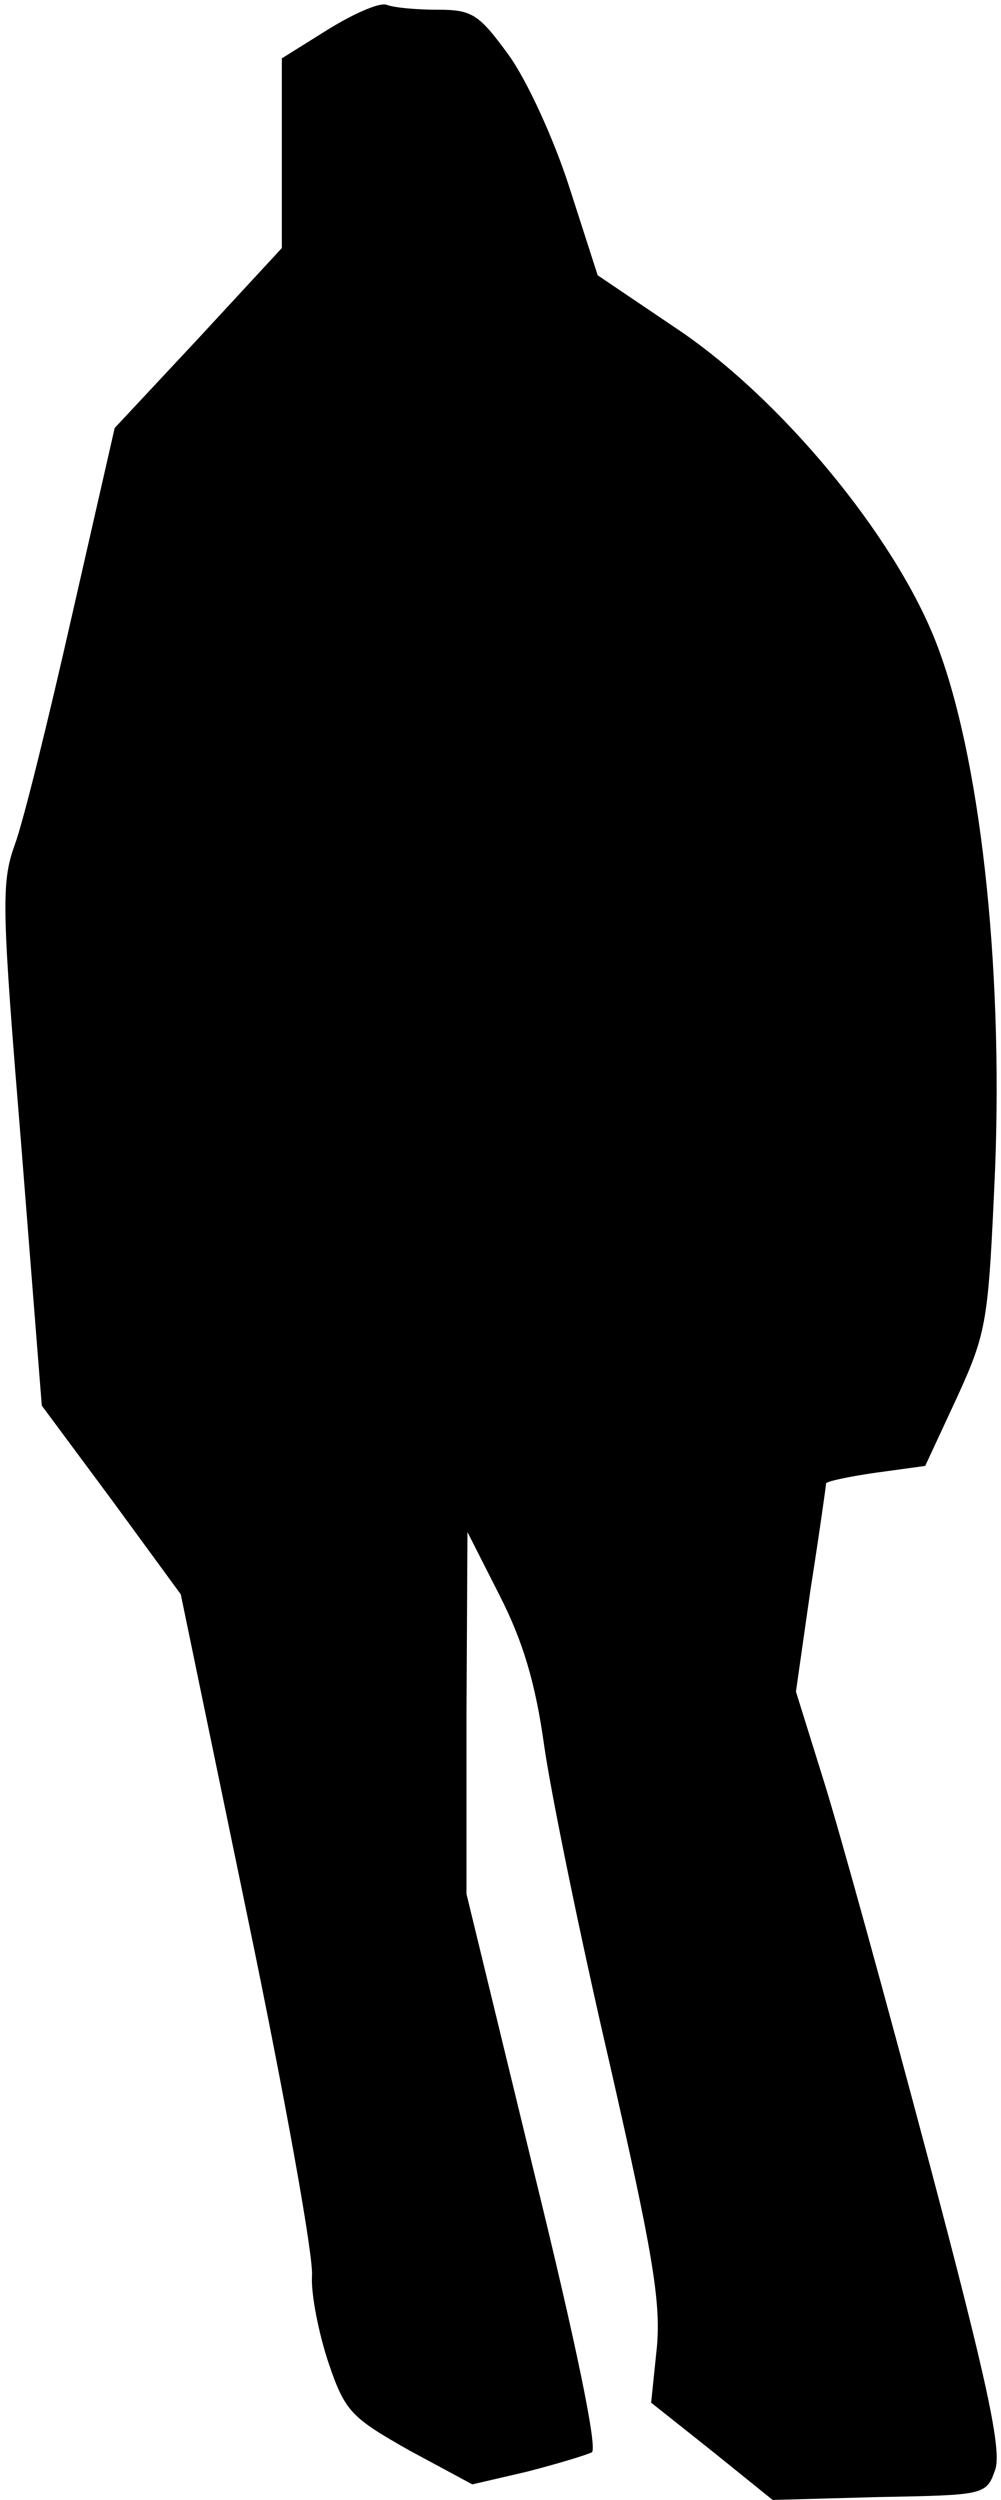 <?xml version="1.0" standalone="no"?>
<!DOCTYPE svg PUBLIC "-//W3C//DTD SVG 20010904//EN"
 "http://www.w3.org/TR/2001/REC-SVG-20010904/DTD/svg10.dtd">
<svg version="1.0" xmlns="http://www.w3.org/2000/svg"
 width="103pt" height="257pt" viewBox="0 0 103 257"
 preserveAspectRatio="xMidYMid meet">
<g transform="translate(0,257) scale(0.1,-0.1)"
fill="#000000" stroke="none">
<path fill="#000000" stroke="none" d="M338 2540 l-48 -30 0 -98 0 -97 -86
-93 -86 -92 -44 -193 c-24 -106 -50 -212 -59 -236 -14 -39 -13 -66 7 -310 l21
-266 72 -97 71 -97 69 -333 c38 -183 68 -349 66 -368 -1 -19 7 -59 17 -89 17
-50 23 -56 83 -90 l65 -35 56 13 c31 8 61 17 67 20 6 4 -16 111 -60 290 l-69
284 0 186 1 186 33 -65 c24 -47 37 -90 46 -155 7 -49 37 -196 67 -325 44 -193
53 -245 49 -292 l-6 -58 63 -50 62 -50 110 3 c108 2 110 2 119 28 7 20 -8 90
-69 320 -43 162 -91 336 -107 387 l-29 93 15 105 c9 57 16 107 16 109 0 2 23
7 51 11 l51 7 33 71 c31 68 32 78 39 236 8 212 -16 425 -61 540 -43 110 -161
252 -268 323 l-80 54 -29 90 c-16 50 -44 111 -63 137 -30 41 -37 46 -72 46
-22 0 -45 2 -53 5 -7 3 -34 -9 -60 -25z"/>
</g>
</svg>
